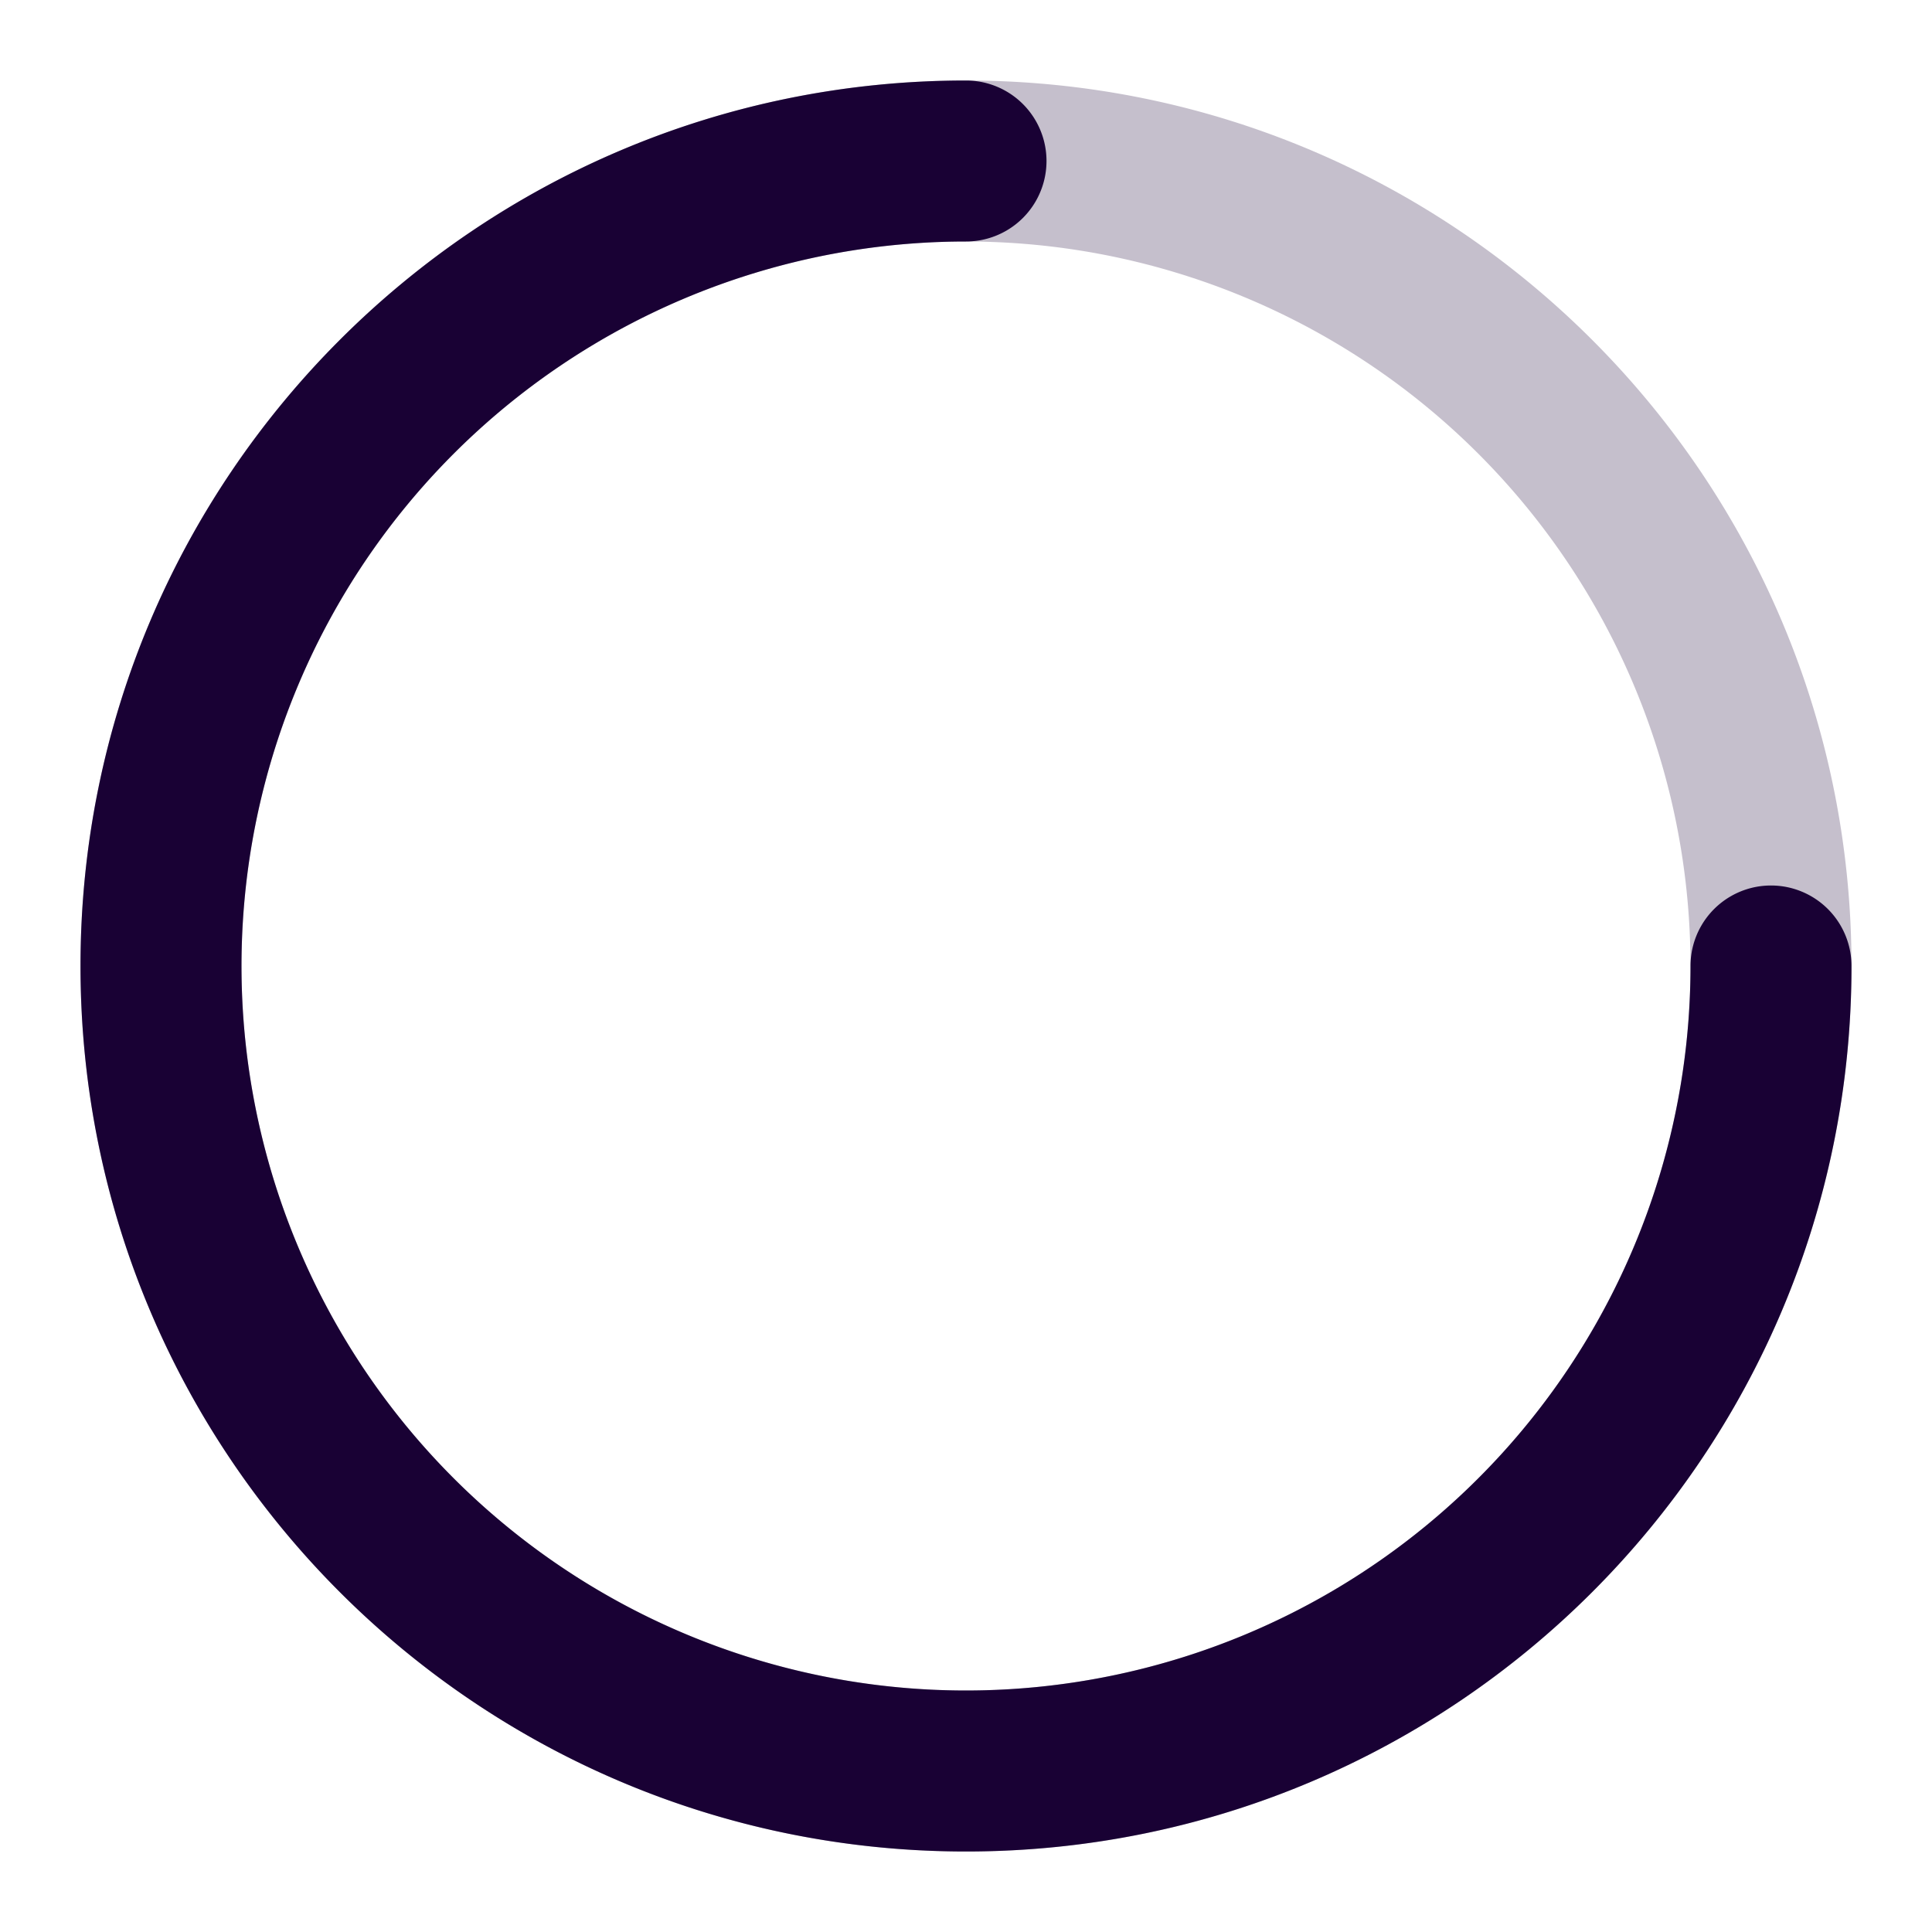 <svg width="24" height="24" fill="none" xmlns="http://www.w3.org/2000/svg"><path opacity=".25" fill-rule="evenodd" clip-rule="evenodd" d="M12 3a9 9 0 100 18 9 9 0 000-18zM1 12C1 5.925 5.925 1 12 1s11 4.925 11 11-4.925 11-11 11S1 18.075 1 12z" fill="#190134"/><path fill-rule="evenodd" clip-rule="evenodd" d="M12 3a9 9 0 109 9 1 1 0 112 0c0 6.075-4.925 11-11 11S1 18.075 1 12 5.925 1 12 1a1 1 0 110 2z" fill="#190134"/></svg>